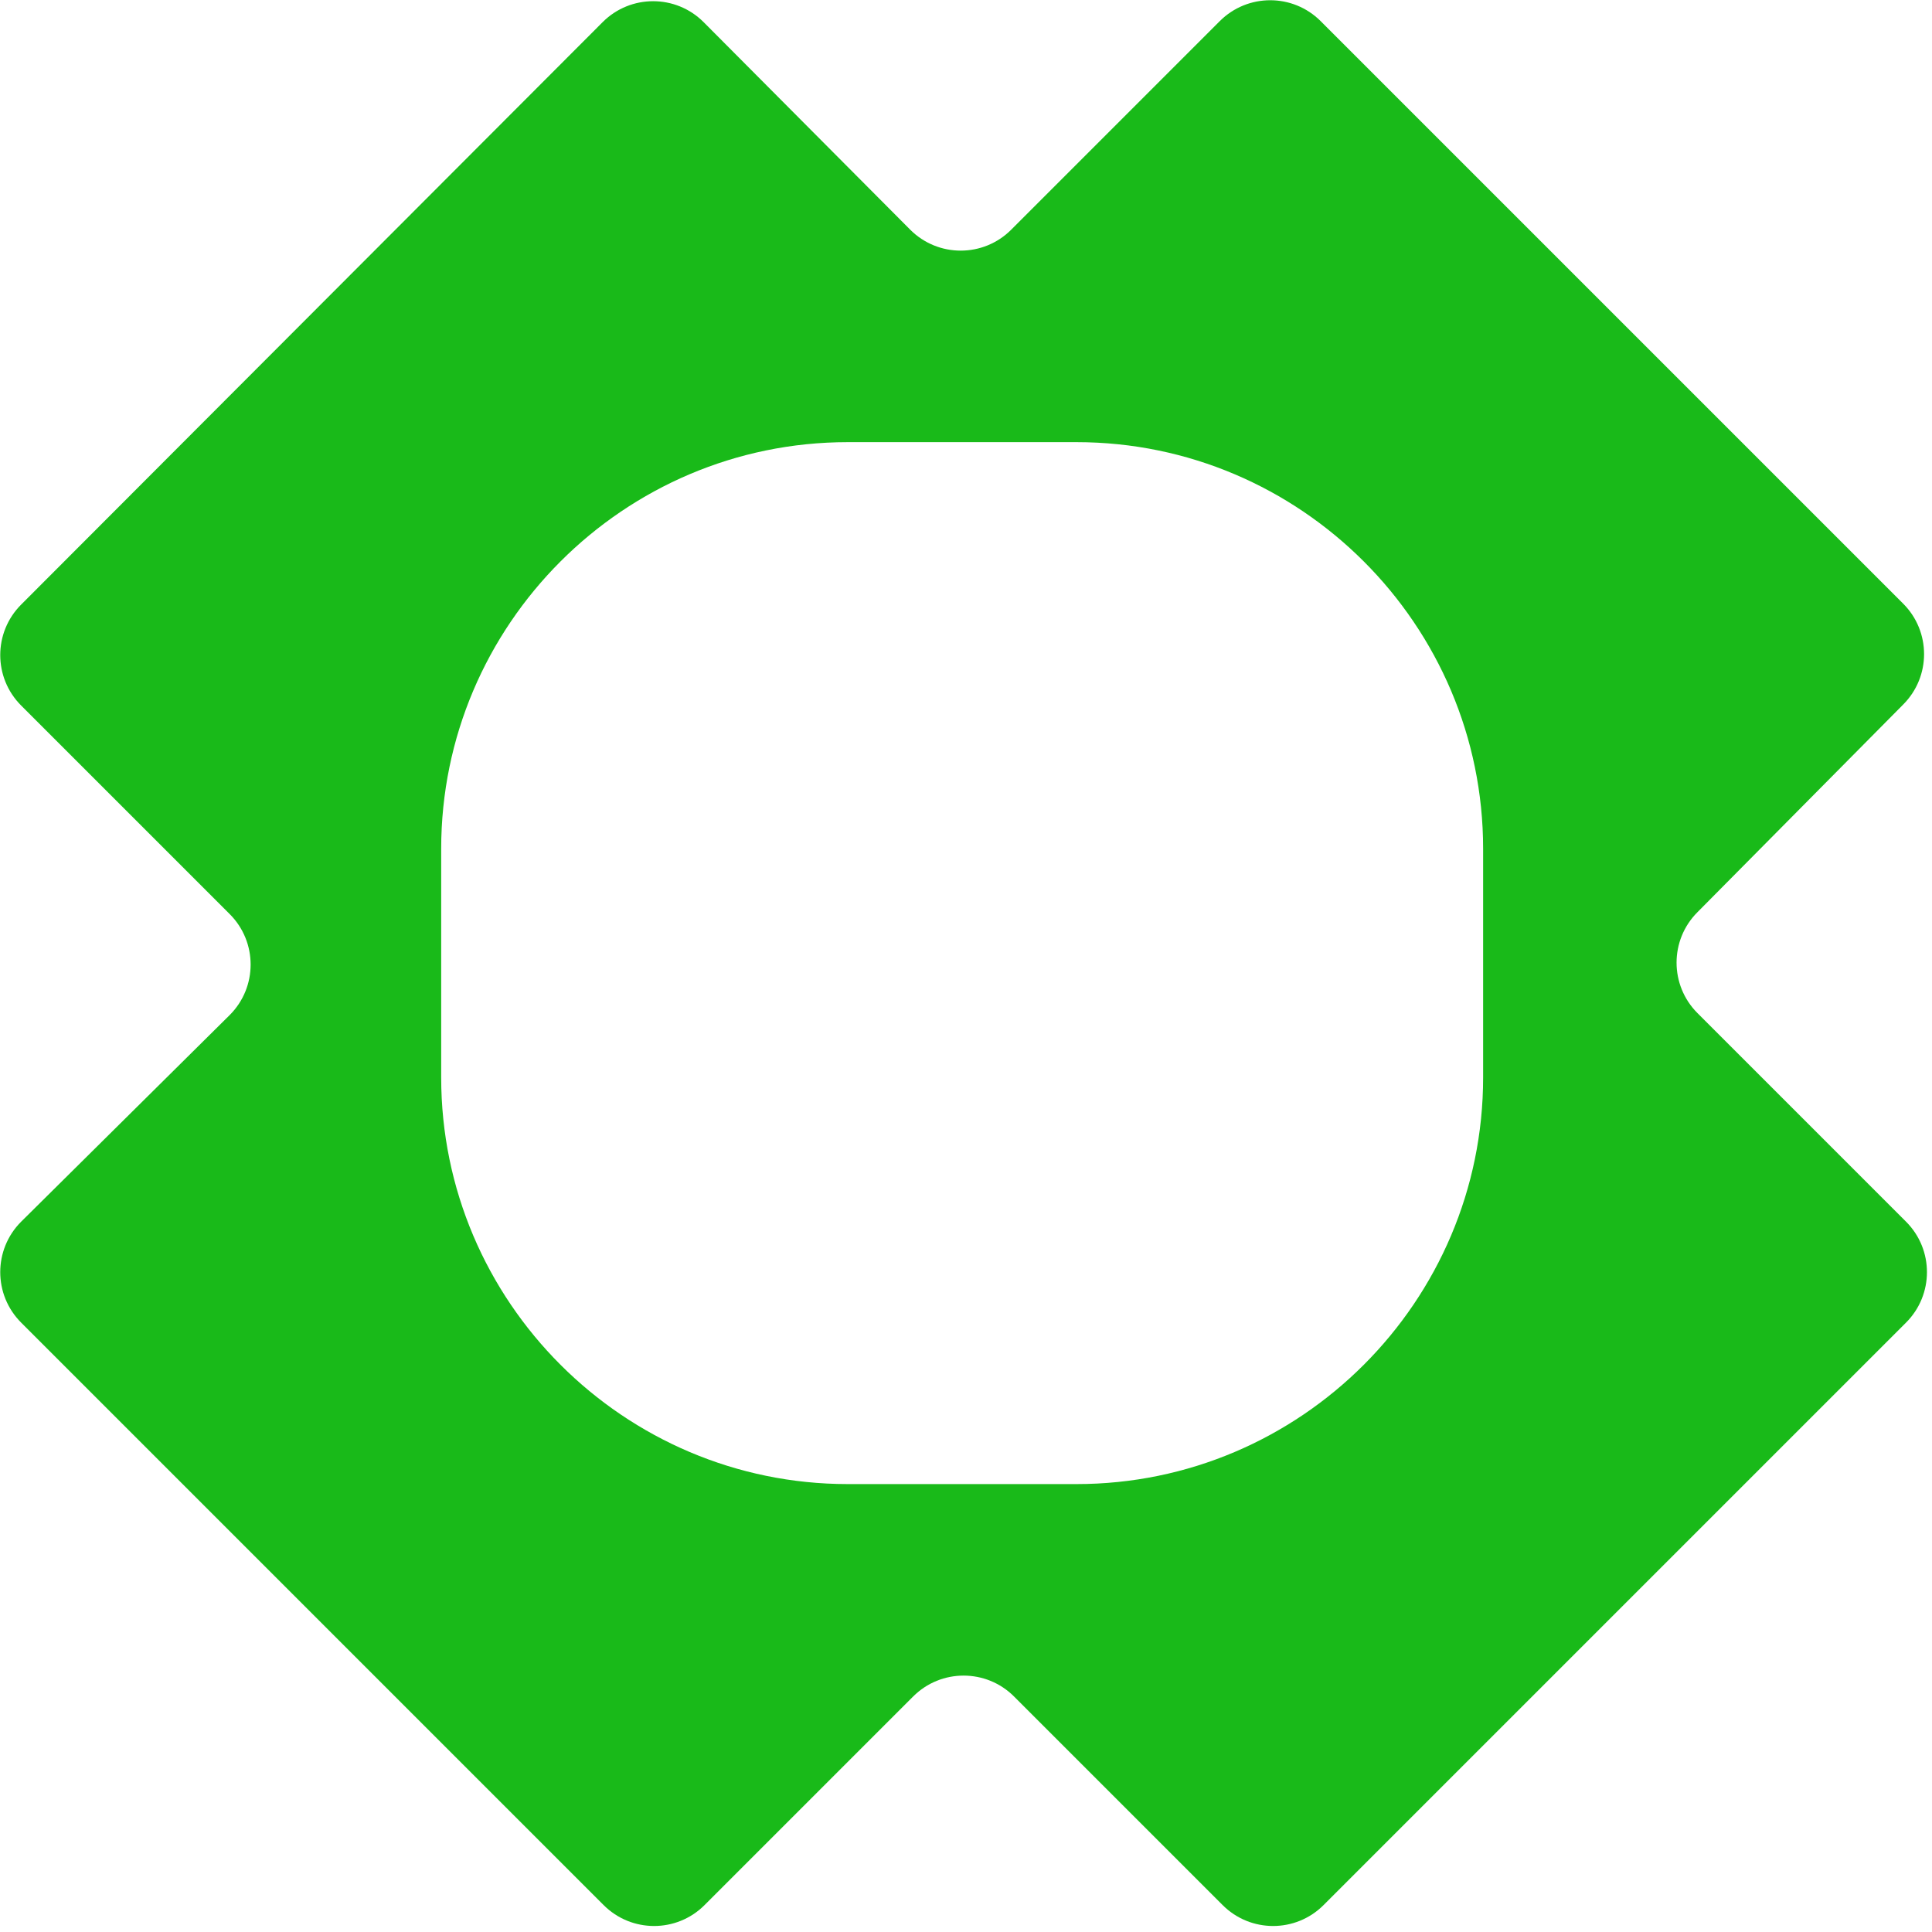 <?xml version="1.0" encoding="UTF-8" standalone="no"?>
<!DOCTYPE svg PUBLIC "-//W3C//DTD SVG 1.1//EN" "http://www.w3.org/Graphics/SVG/1.1/DTD/svg11.dtd">
<svg width="100%" height="100%" viewBox="0 0 201 201" version="1.1" xmlns="http://www.w3.org/2000/svg" xmlns:xlink="http://www.w3.org/1999/xlink" xml:space="preserve" xmlns:serif="http://www.serif.com/" style="fill-rule:evenodd;clip-rule:evenodd;stroke-linejoin:round;stroke-miterlimit:2;">
    <g>
        <path d="M198,73.3C200.9,70.4 200.9,65.7 198,62.8L137.4,2.2C134.5,-0.7 129.8,-0.7 126.9,2.2L105.2,23.9C102.3,26.8 97.6,26.8 94.7,23.9L73.2,2.3C70.3,-0.6 65.6,-0.6 62.7,2.3L2.2,62.9C-0.7,65.8 -0.7,70.5 2.2,73.4L23.9,95.1C26.8,98 26.8,102.7 23.9,105.6L2.2,127.1C-0.7,130 -0.7,134.7 2.2,137.6L62.8,198.2C65.7,201.1 70.4,201.1 73.3,198.2L95,176.5C97.9,173.6 102.6,173.6 105.5,176.5L127.2,198.2C130.1,201.1 134.8,201.1 137.7,198.2L198.3,137.6C201.2,134.7 201.2,130 198.3,127.1L176.6,105.4C173.7,102.5 173.7,97.8 176.6,94.9L198,73.3ZM154.3,112.1C154.3,135.4 135.3,154.4 112,154.4L88.2,154.4C64.9,154.4 45.9,135.4 45.9,112.1L45.9,88.3C45.9,65 64.9,46 88.2,46L112,46C135.3,46 154.3,65 154.3,88.3L154.3,112.1Z" style="fill:rgb(25,186,25);fill-rule:nonzero;"/>
    </g>
</svg>
